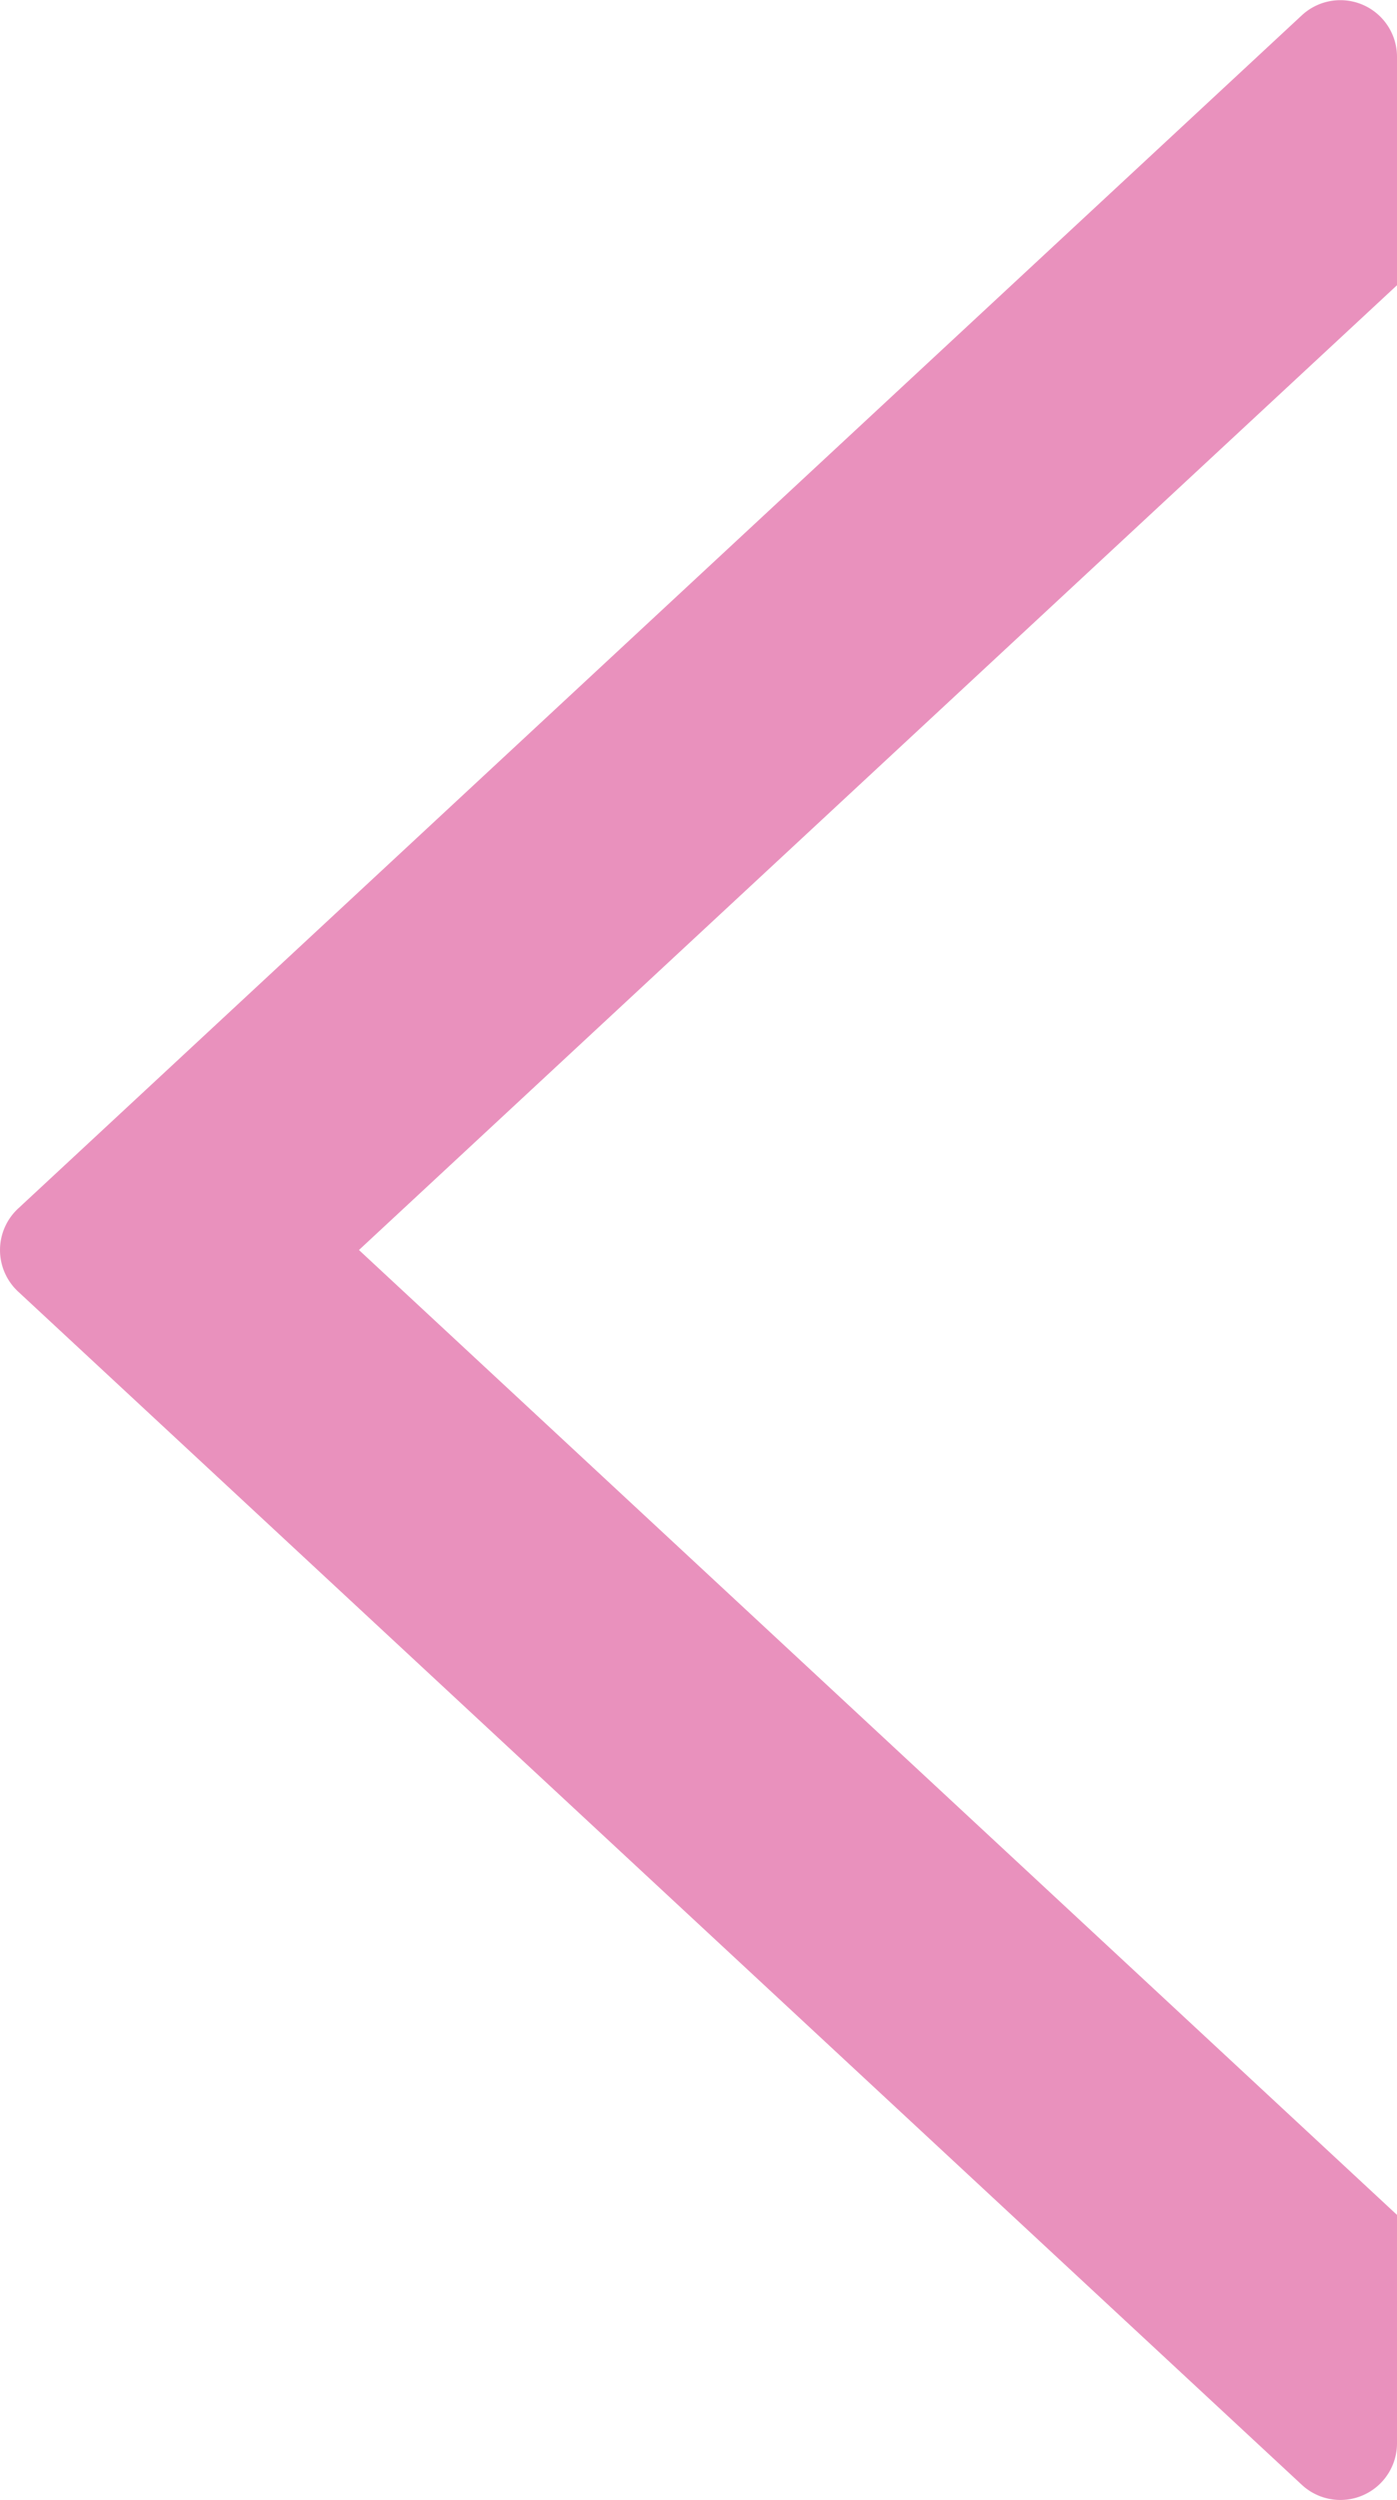 <svg id="Layer_1" data-name="Layer 1" xmlns="http://www.w3.org/2000/svg" viewBox="0 0 126.29 225.97"><defs><style>.cls-1{fill:#e991bd;}</style></defs><polygon class="cls-1" points="115.78 17.48 115.78 21.2 17.02 112.98 115.78 204.77 115.78 208.49 13.03 112.98 115.78 17.48"/><path class="cls-1" d="M810.06,771.47V750.82l-93.84-87.21,93.84-87.2V555.76a5.12,5.12,0,0,0-8.6-3.75L685.4,659.87a5.12,5.12,0,0,0,0,7.49L801.46,775.22A5.12,5.12,0,0,0,810.06,771.47Z" transform="translate(-683.77 -550.63)"/></svg>